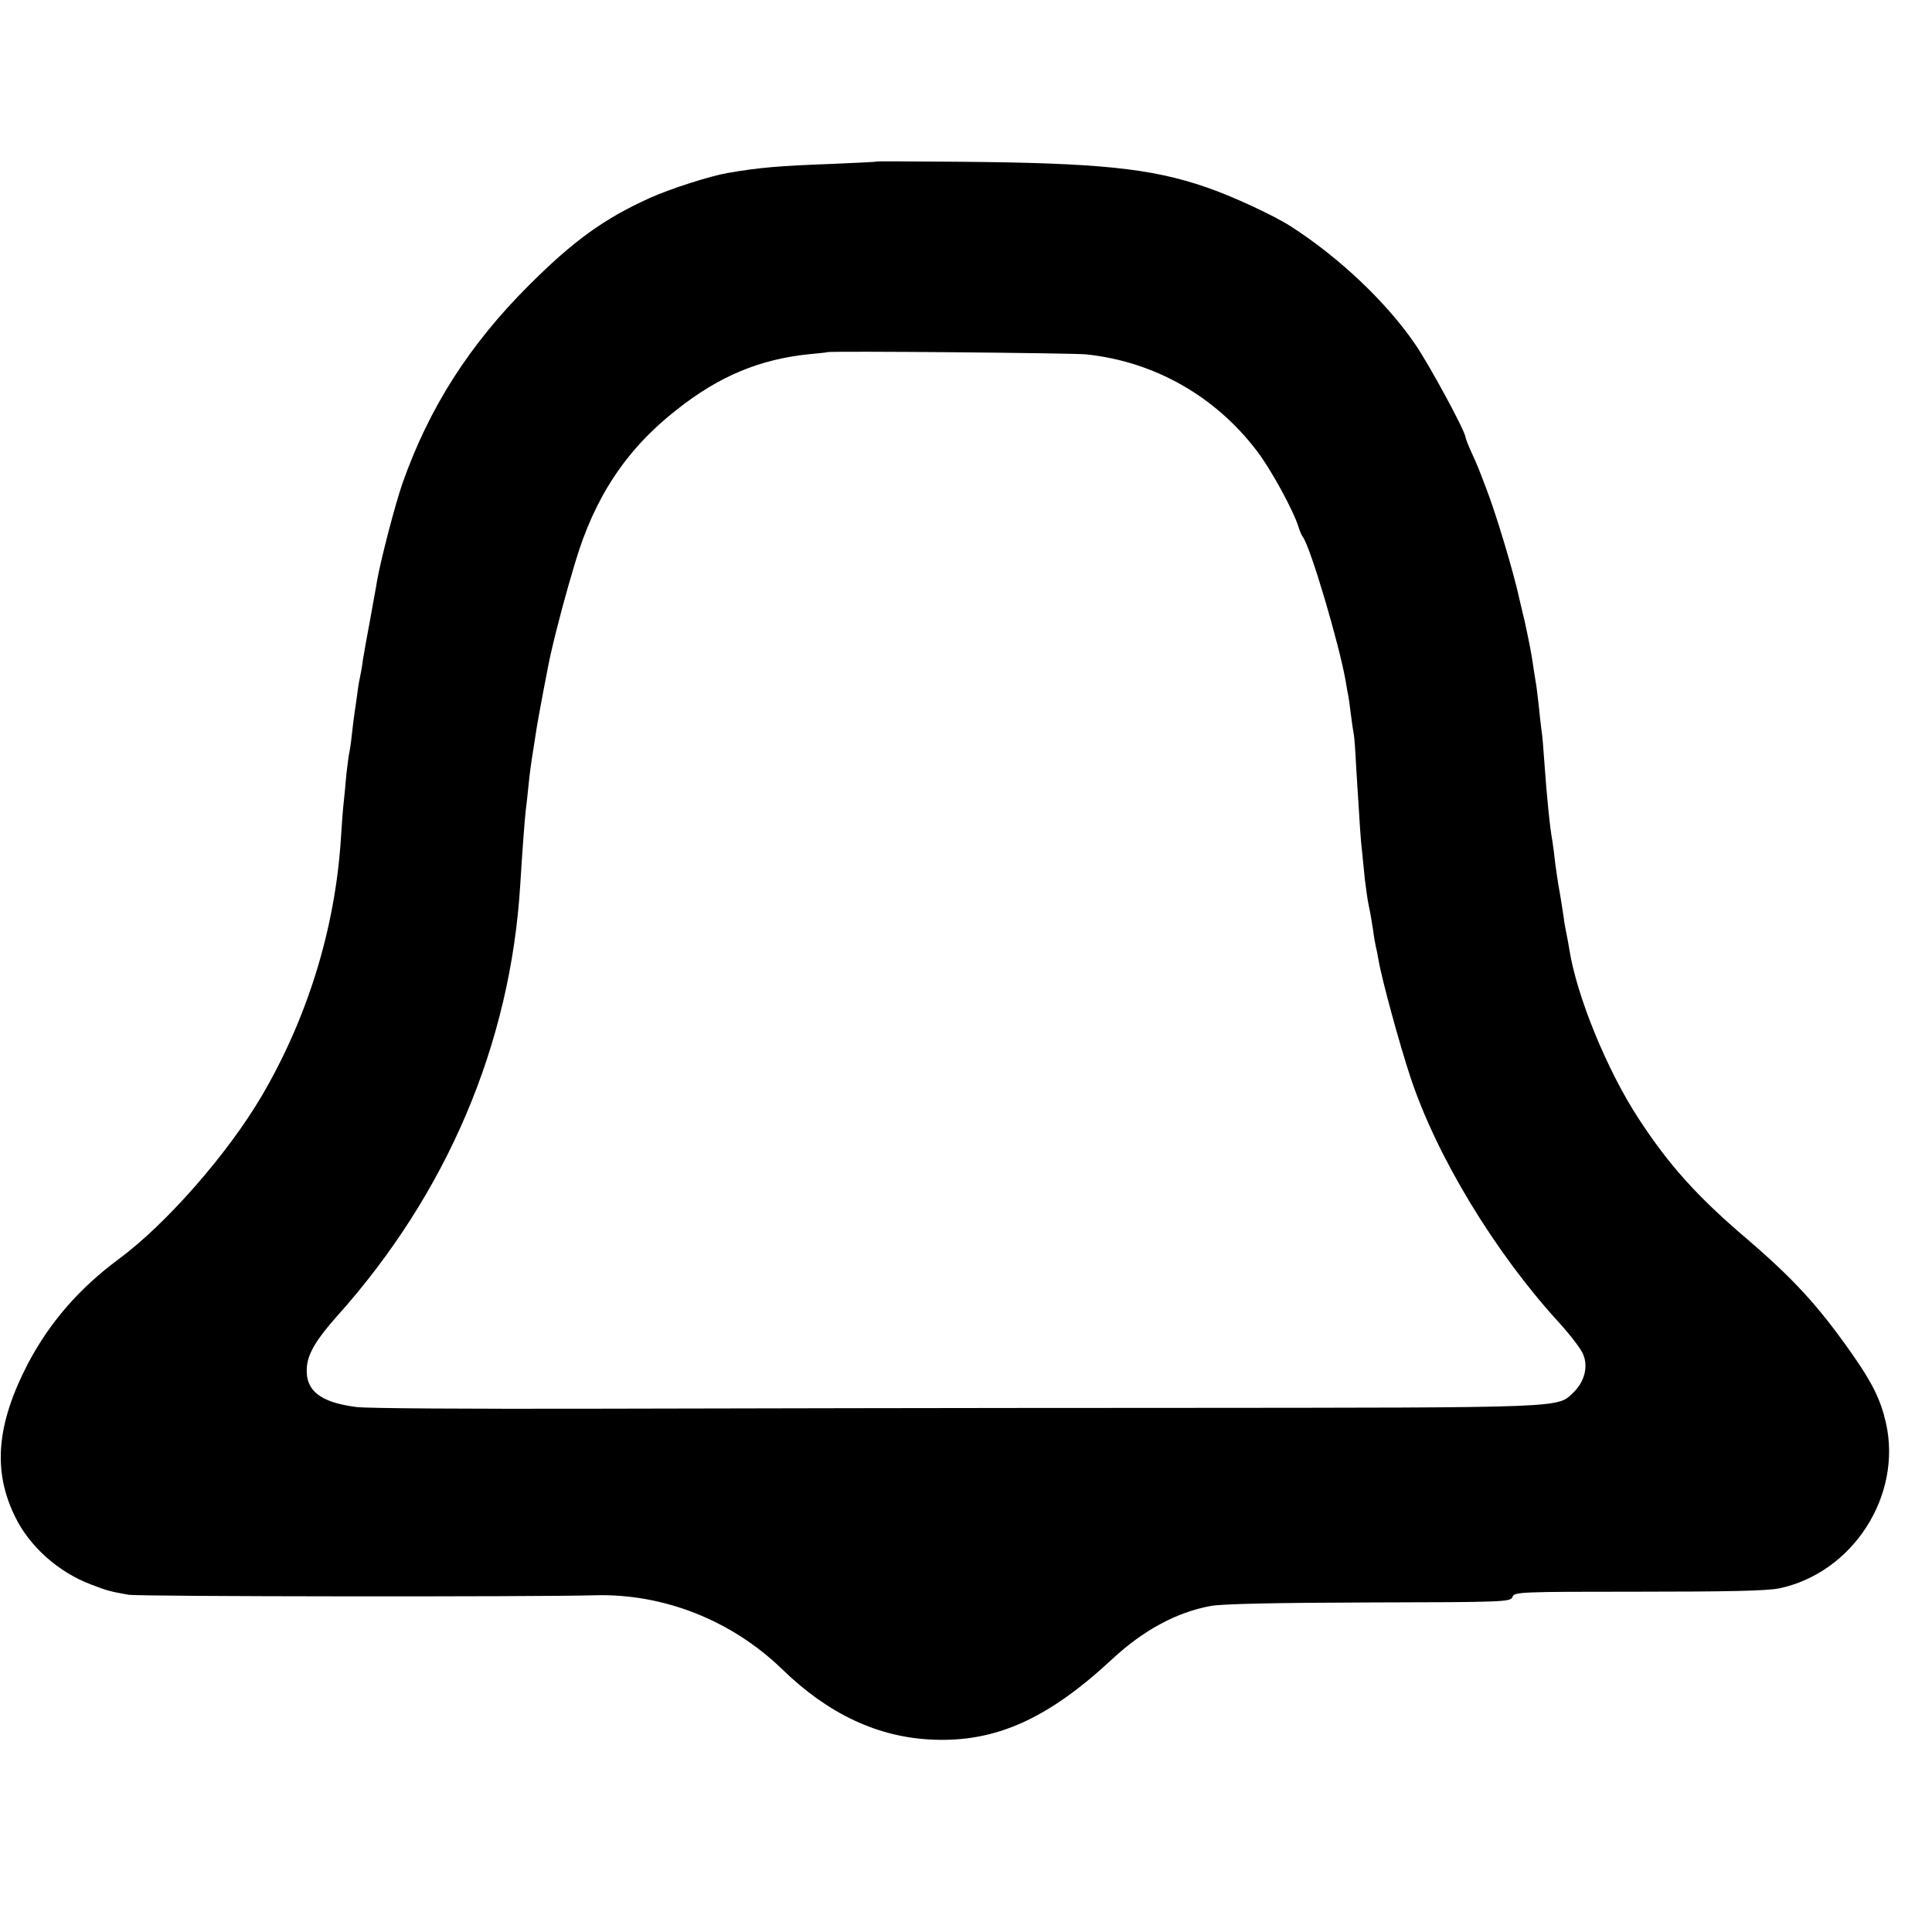 <?xml version="1.0" standalone="no"?>
<!DOCTYPE svg PUBLIC "-//W3C//DTD SVG 20010904//EN"
 "http://www.w3.org/TR/2001/REC-SVG-20010904/DTD/svg10.dtd">
<svg version="1.0" xmlns="http://www.w3.org/2000/svg"
 width="700pt" height="700pt" viewBox="0 0 700 700"
 preserveAspectRatio="xMidYMid meet">
<g transform="translate(0,700) scale(0.1,-0.1)"
fill="#000000" stroke="none">
<path d="M3177 6415 c-1 -2 -76 -5 -167 -9 -188 -7 -260 -13 -375 -33 -63 -11
-204 -56 -280 -90 -166 -75 -277 -155 -440 -318 -214 -214 -359 -440 -456
-714 -27 -77 -79 -277 -93 -356 -2 -16 -14 -77 -24 -135 -11 -58 -23 -125 -27
-150 -3 -25 -8 -52 -10 -60 -2 -8 -7 -35 -10 -60 -3 -25 -8 -56 -10 -70 -2
-14 -7 -50 -10 -80 -3 -30 -8 -62 -10 -70 -2 -8 -6 -42 -10 -75 -3 -33 -7 -80
-10 -105 -3 -25 -7 -83 -10 -130 -21 -325 -121 -649 -288 -933 -124 -210 -346
-463 -517 -589 -143 -106 -250 -229 -329 -379 -114 -220 -128 -389 -46 -555
52 -107 156 -200 275 -245 57 -22 68 -25 135 -37 34 -7 1491 -8 1690 -2 249 7
497 -91 680 -269 166 -161 346 -246 544 -254 228 -10 418 75 651 292 112 104
232 169 355 192 39 8 241 12 574 13 495 1 514 2 521 20 6 18 23 19 456 19 324
0 466 3 510 12 267 56 447 336 387 600 -19 84 -50 146 -123 250 -122 174 -212
272 -385 420 -177 151 -279 265 -388 432 -115 176 -224 443 -251 613 -3 19 -8
46 -11 60 -3 14 -8 41 -10 60 -7 46 -14 90 -19 116 -2 12 -7 45 -11 75 -3 30
-8 65 -10 79 -10 56 -20 155 -30 295 -3 44 -7 94 -10 110 -2 17 -7 57 -10 90
-4 33 -8 71 -11 85 -2 14 -9 54 -14 90 -6 36 -18 94 -26 130 -9 36 -17 72 -19
80 -20 94 -88 320 -122 405 -8 22 -19 49 -23 60 -4 11 -17 41 -29 67 -12 26
-21 50 -21 53 0 21 -130 261 -182 337 -105 154 -278 317 -453 429 -63 40 -212
109 -303 140 -202 70 -392 89 -905 93 -158 1 -288 2 -290 1z m759 -699 c246
-26 467 -151 618 -350 51 -66 134 -219 151 -276 4 -14 11 -29 15 -35 27 -33
133 -391 156 -525 4 -25 8 -47 9 -50 1 -3 5 -32 9 -65 4 -32 9 -66 11 -75 2
-8 6 -64 9 -125 13 -211 16 -260 21 -300 2 -22 7 -67 10 -100 4 -33 10 -78 15
-100 5 -22 11 -60 15 -85 3 -25 8 -52 10 -60 2 -8 7 -31 10 -50 11 -66 76
-305 116 -425 95 -286 305 -632 535 -884 42 -46 83 -99 90 -118 19 -44 5 -99
-34 -137 -61 -58 -6 -56 -1451 -57 -729 0 -1678 -2 -2109 -3 -430 -1 -812 1
-850 6 -134 17 -188 61 -180 148 5 48 36 99 108 180 399 445 630 987 665 1565
8 129 16 235 20 270 2 17 7 57 10 90 3 33 10 85 15 115 5 30 11 71 14 90 5 33
43 236 52 273 24 105 56 223 88 329 70 236 185 410 366 552 156 124 304 185
485 203 33 3 61 6 62 7 6 5 891 -3 939 -8z"/>
</g>
</svg>
